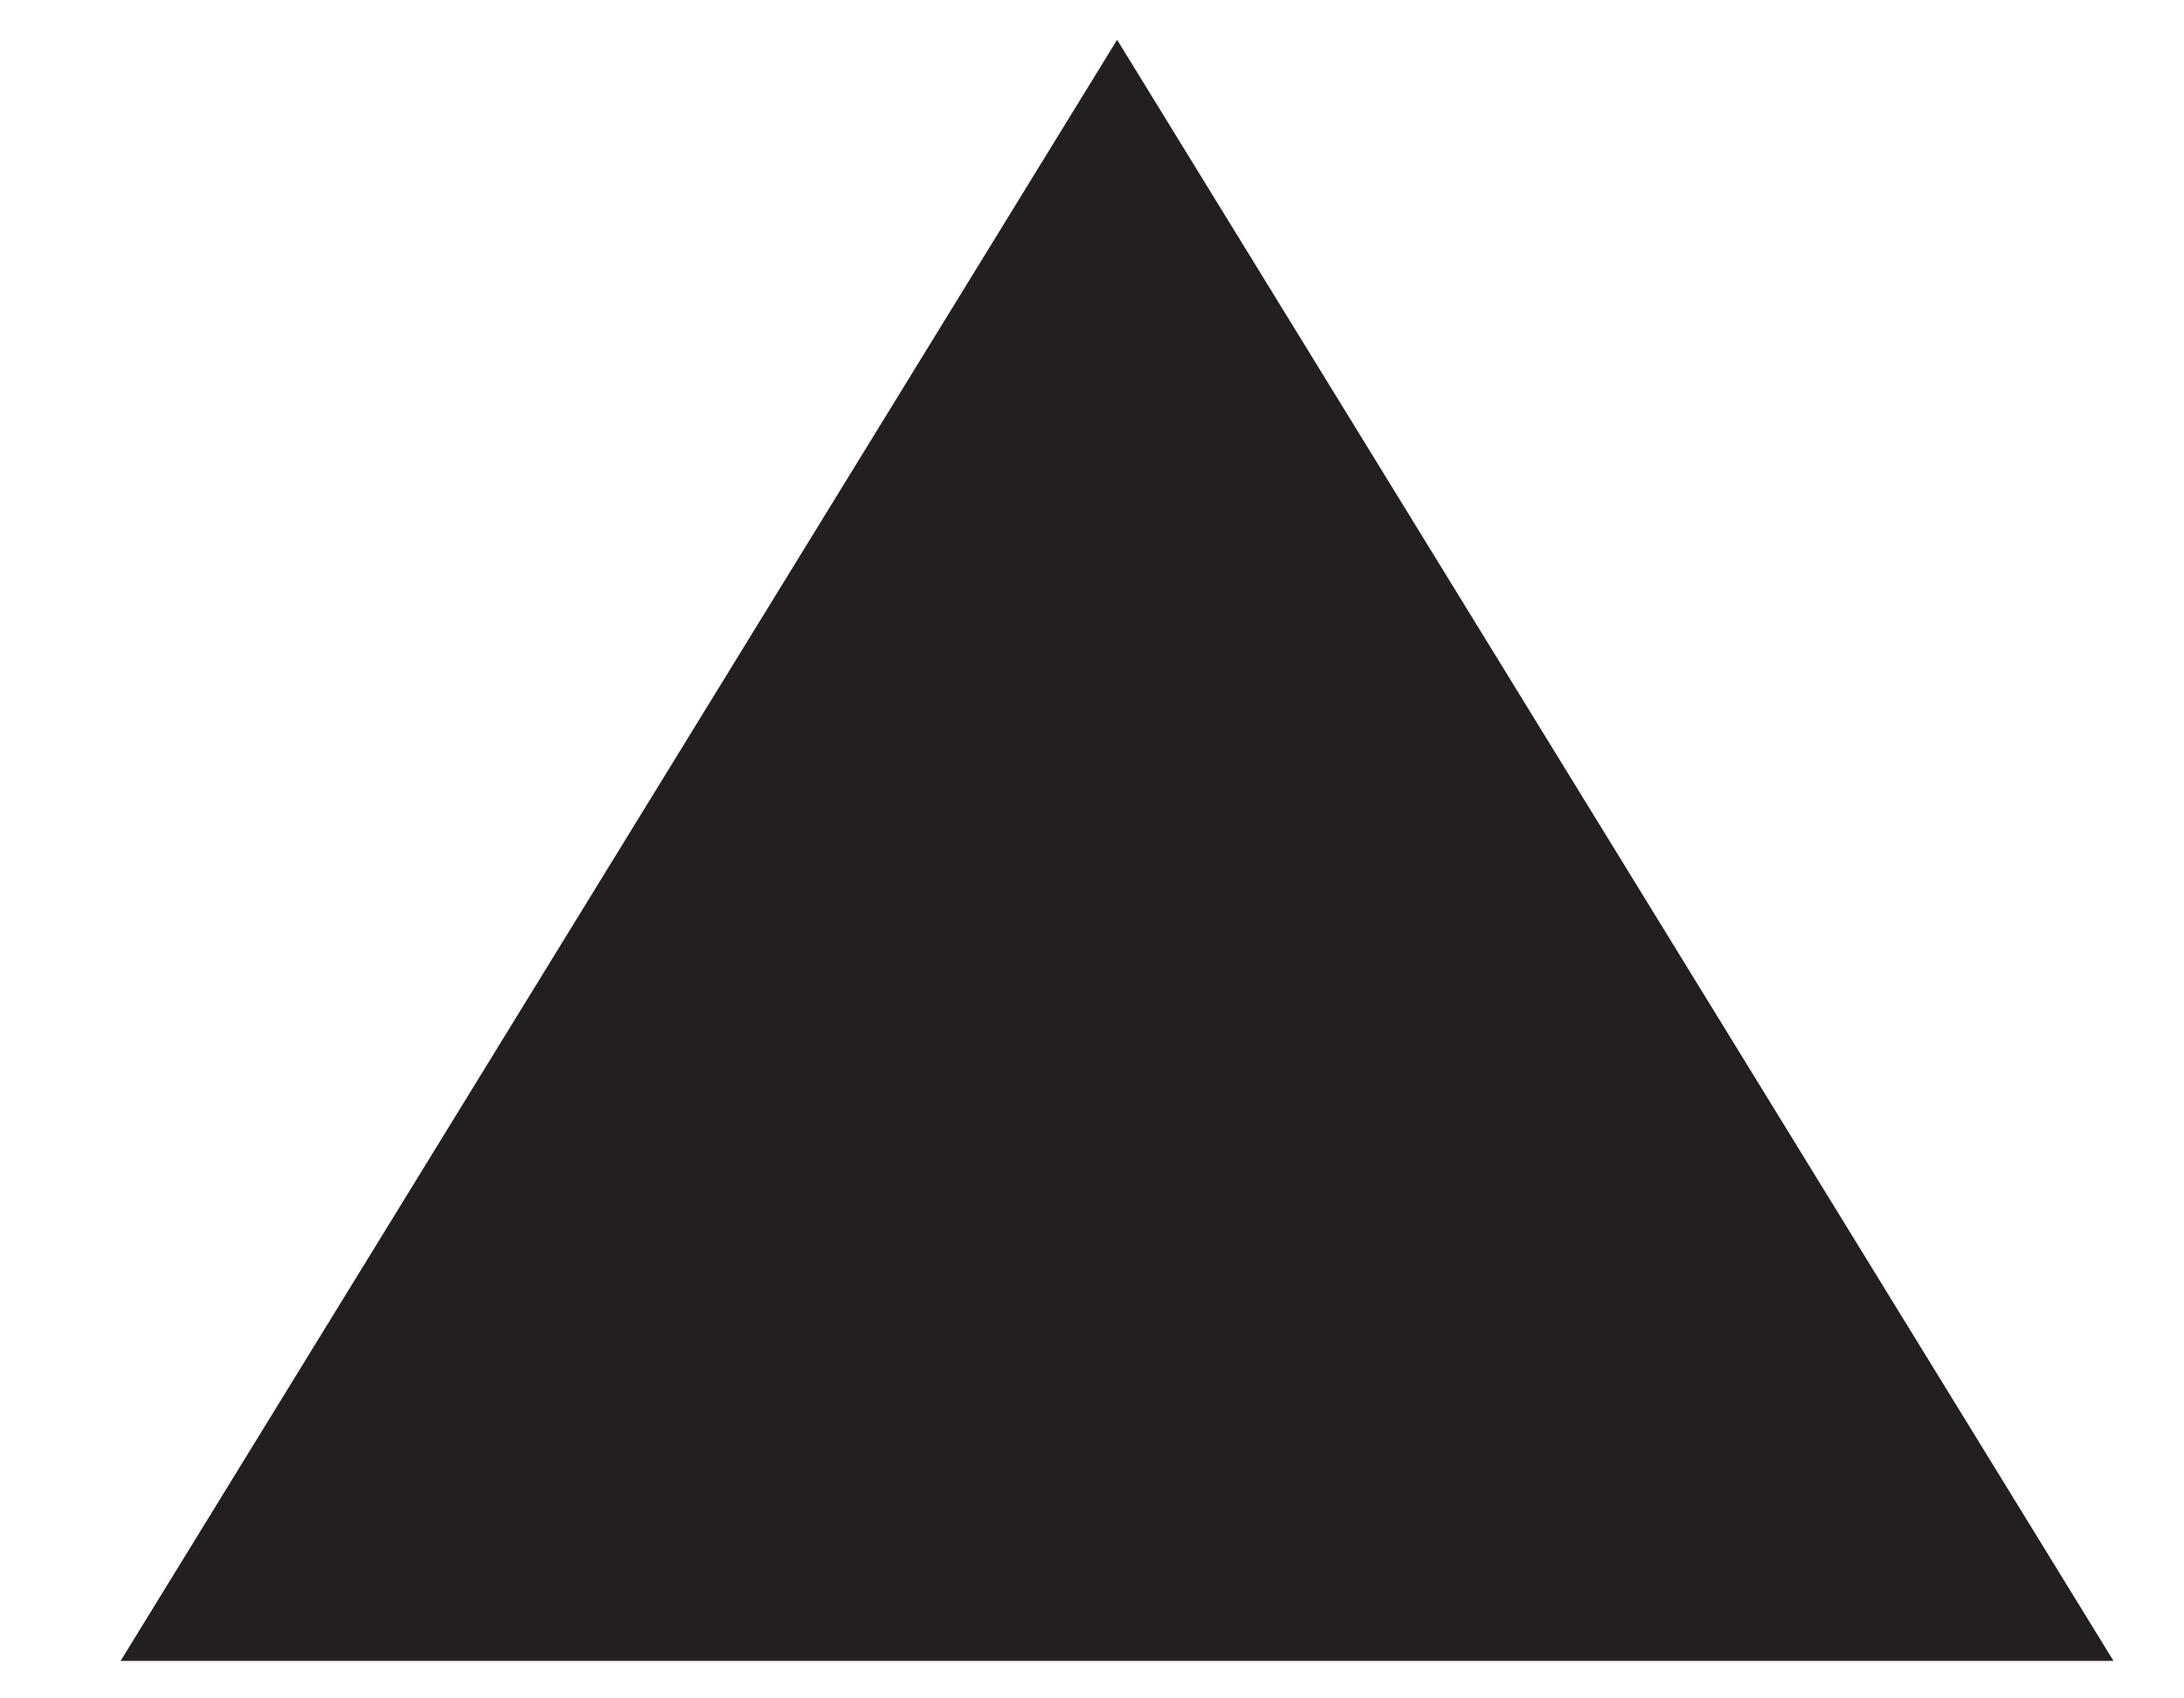 <svg width="18" height="14" viewBox="0 0 18 14" fill="none" xmlns="http://www.w3.org/2000/svg">
<path fill-rule="evenodd" clip-rule="evenodd" d="M17.419 13.691L9.207 0.328L0.994 13.691L17.419 13.691Z" fill="#231F20"/>
</svg>
